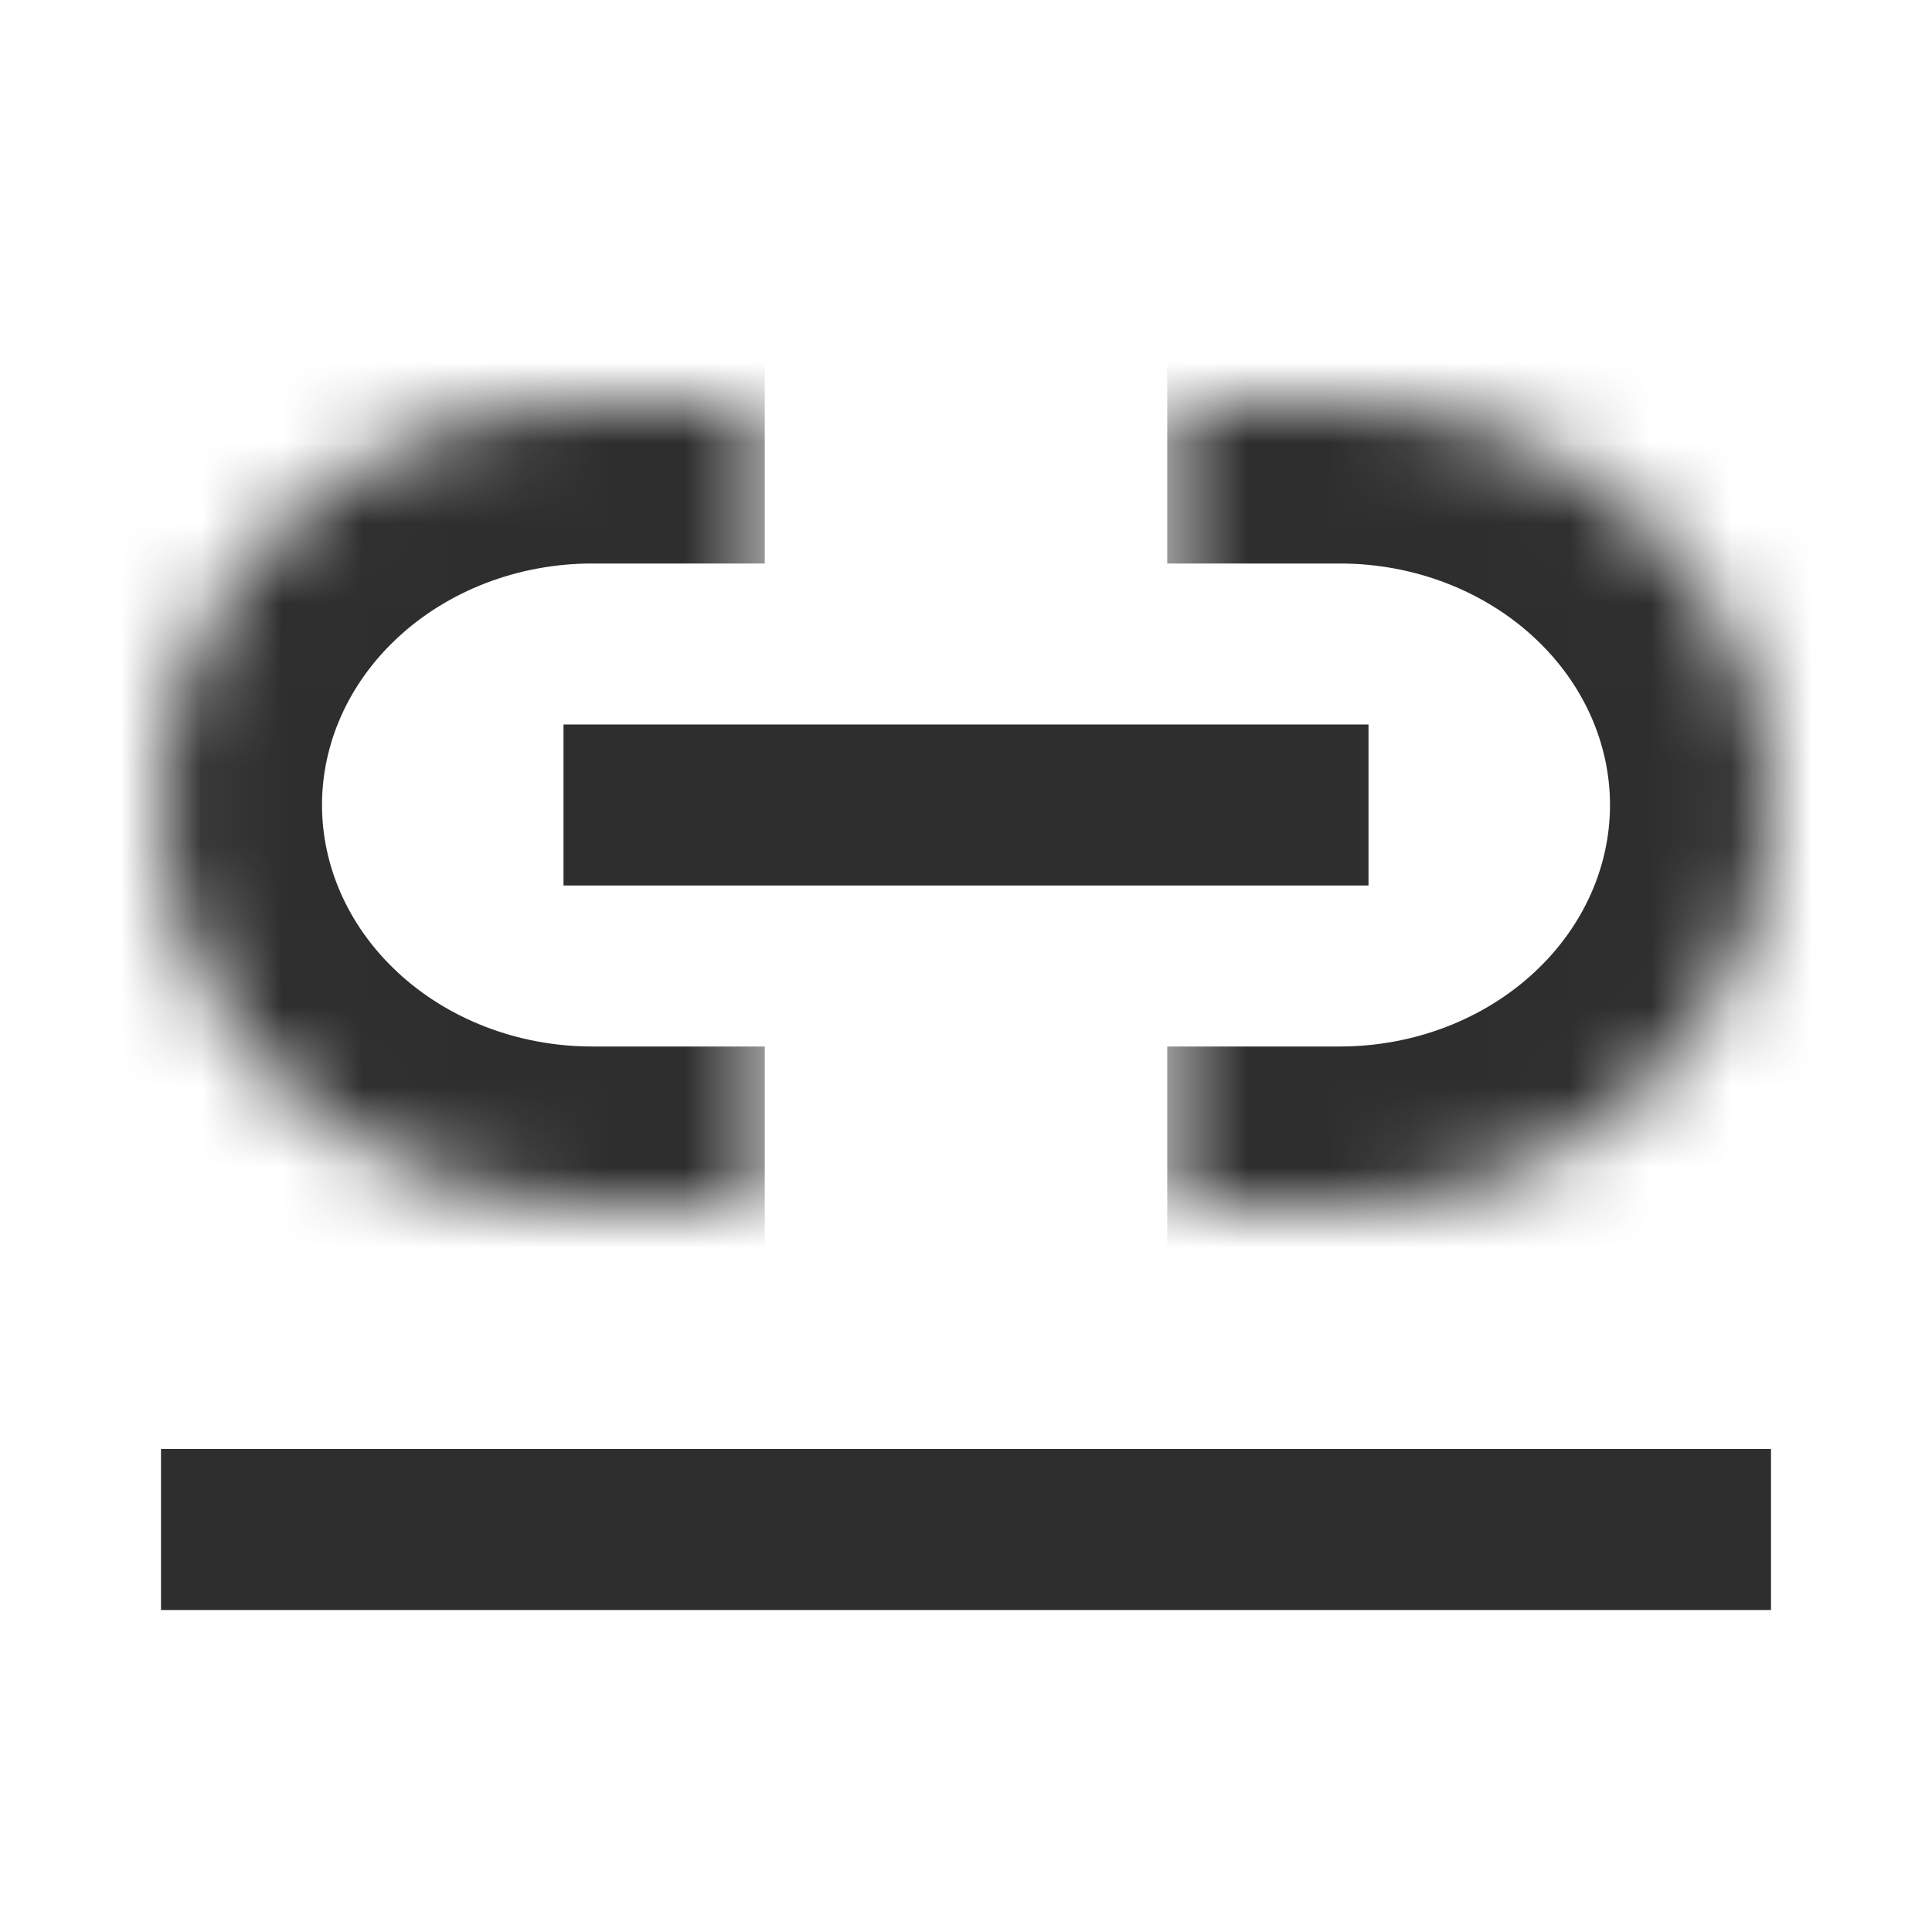 <svg width="24" height="24" viewBox="0 0 24 24" fill="none" xmlns="http://www.w3.org/2000/svg">
<mask id="path-1-inside-1_195_243" fill="white">
<path d="M9.5 5H7.357C5.936 5 4.574 5.527 3.569 6.464C2.564 7.402 2 8.674 2 10C2 11.326 2.564 12.598 3.569 13.536C4.574 14.473 5.936 15 7.357 15H9.5"/>
</mask>
<path d="M7.357 5V3V5ZM2 10H0H2ZM9.5 3H7.357V7H9.5V3ZM7.357 3C5.449 3 3.593 3.706 2.204 5.002L4.934 7.927C5.554 7.347 6.424 7 7.357 7V3ZM2.204 5.002C0.811 6.303 0 8.097 0 10H4C4 9.251 4.318 8.502 4.934 7.927L2.204 5.002ZM0 10C0 11.903 0.811 13.697 2.204 14.998L4.934 12.073C4.318 11.498 4 10.749 4 10H0ZM2.204 14.998C3.593 16.294 5.449 17 7.357 17V13C6.424 13 5.554 12.653 4.934 12.073L2.204 14.998ZM7.357 17H9.5V13H7.357V17Z" fill="#2E2E2E" mask="url(#path-1-inside-1_195_243)"/>
<path d="M7 10L17 10" stroke="#2E2E2E" stroke-width="2"/>
<mask id="path-4-inside-2_195_243" fill="white">
<path d="M14.5 15H16.643C18.064 15 19.426 14.473 20.431 13.536C21.436 12.598 22 11.326 22 10C22 8.674 21.436 7.402 20.431 6.464C19.426 5.527 18.064 5 16.643 5H14.5"/>
</mask>
<path d="M16.643 15V13V15ZM14.5 17H16.643V13H14.5V17ZM16.643 17C18.551 17 20.407 16.294 21.796 14.998L19.066 12.073C18.446 12.653 17.576 13 16.643 13V17ZM21.796 14.998C23.189 13.697 24 11.903 24 10H20C20 10.749 19.682 11.498 19.066 12.073L21.796 14.998ZM24 10C24 8.097 23.189 6.303 21.796 5.002L19.066 7.927C19.682 8.502 20 9.251 20 10H24ZM21.796 5.002C20.407 3.706 18.551 3 16.643 3V7C17.576 7 18.446 7.347 19.066 7.927L21.796 5.002ZM16.643 3H14.5V7H16.643V3Z" fill="#2E2E2E" mask="url(#path-4-inside-2_195_243)"/>
<path d="M2 19L22 19" stroke="#2E2E2E" stroke-width="2"/>
</svg>
